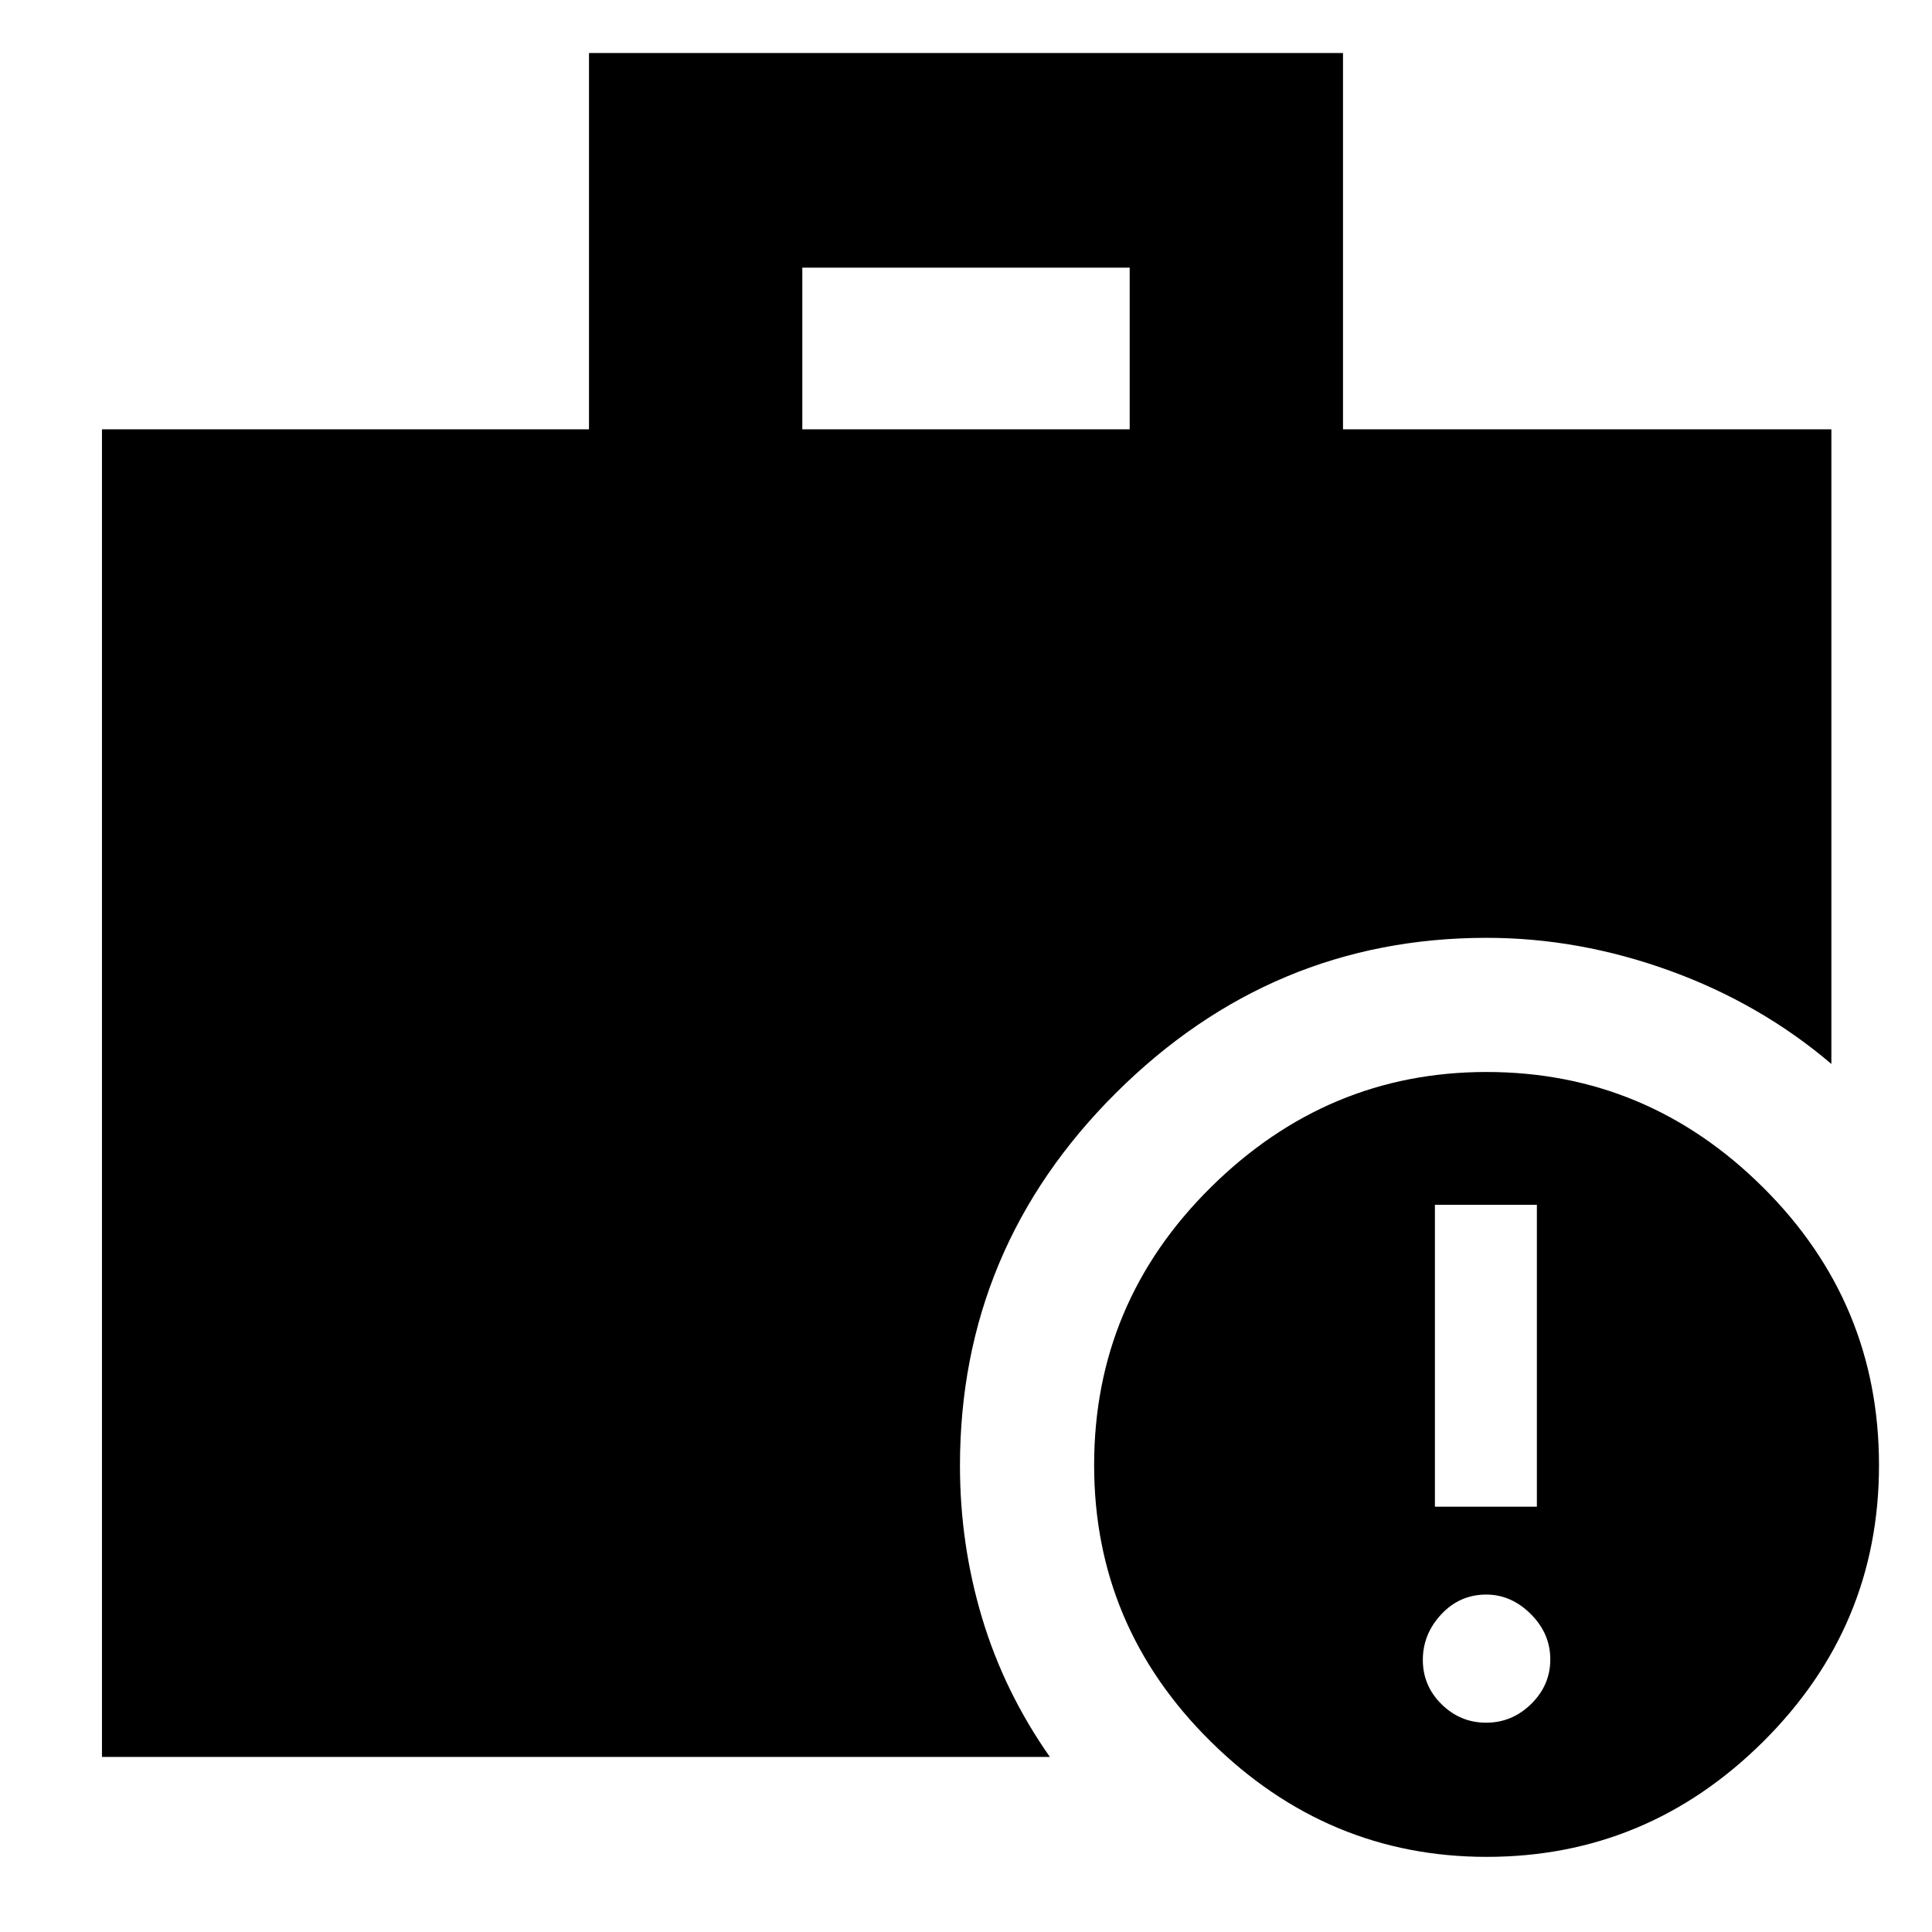 <svg xmlns="http://www.w3.org/2000/svg" height="40" viewBox="0 -960 960 960" width="40"><path d="M738.476-104q12.857 0 22.357-9.31 9.5-9.309 9.5-22.167 0-12.857-9.709-22.523-9.71-9.667-22.1-9.667-13.191 0-22.357 9.81Q707-148.048 707-135.191q0 12.857 9.31 22.024Q725.619-104 738.476-104ZM713-211.334h50.667v-149.999H713v149.999ZM398.666-746.666h162.668V-827H398.666v80.334ZM738.717-37.334q-79.05 0-137.05-57.241-58-57.242-58-137.397 0-80.694 57.95-138.028 57.949-57.333 136.999-57.333 79.717 0 137.384 57.284 57.666 57.284 57.666 138.088 0 80.251-57.616 137.439-57.615 57.188-137.333 57.188ZM50.667-87v-659.665h242v-187h374.666v187H910v315.333q-35.214-29.98-80.283-46.323t-91.05-16.343q-106.757 0-184.211 77.126-77.455 77.126-77.455 185.206 0 38.957 11 75.645 11 36.688 33.666 69.021h-471Z"/></svg>
